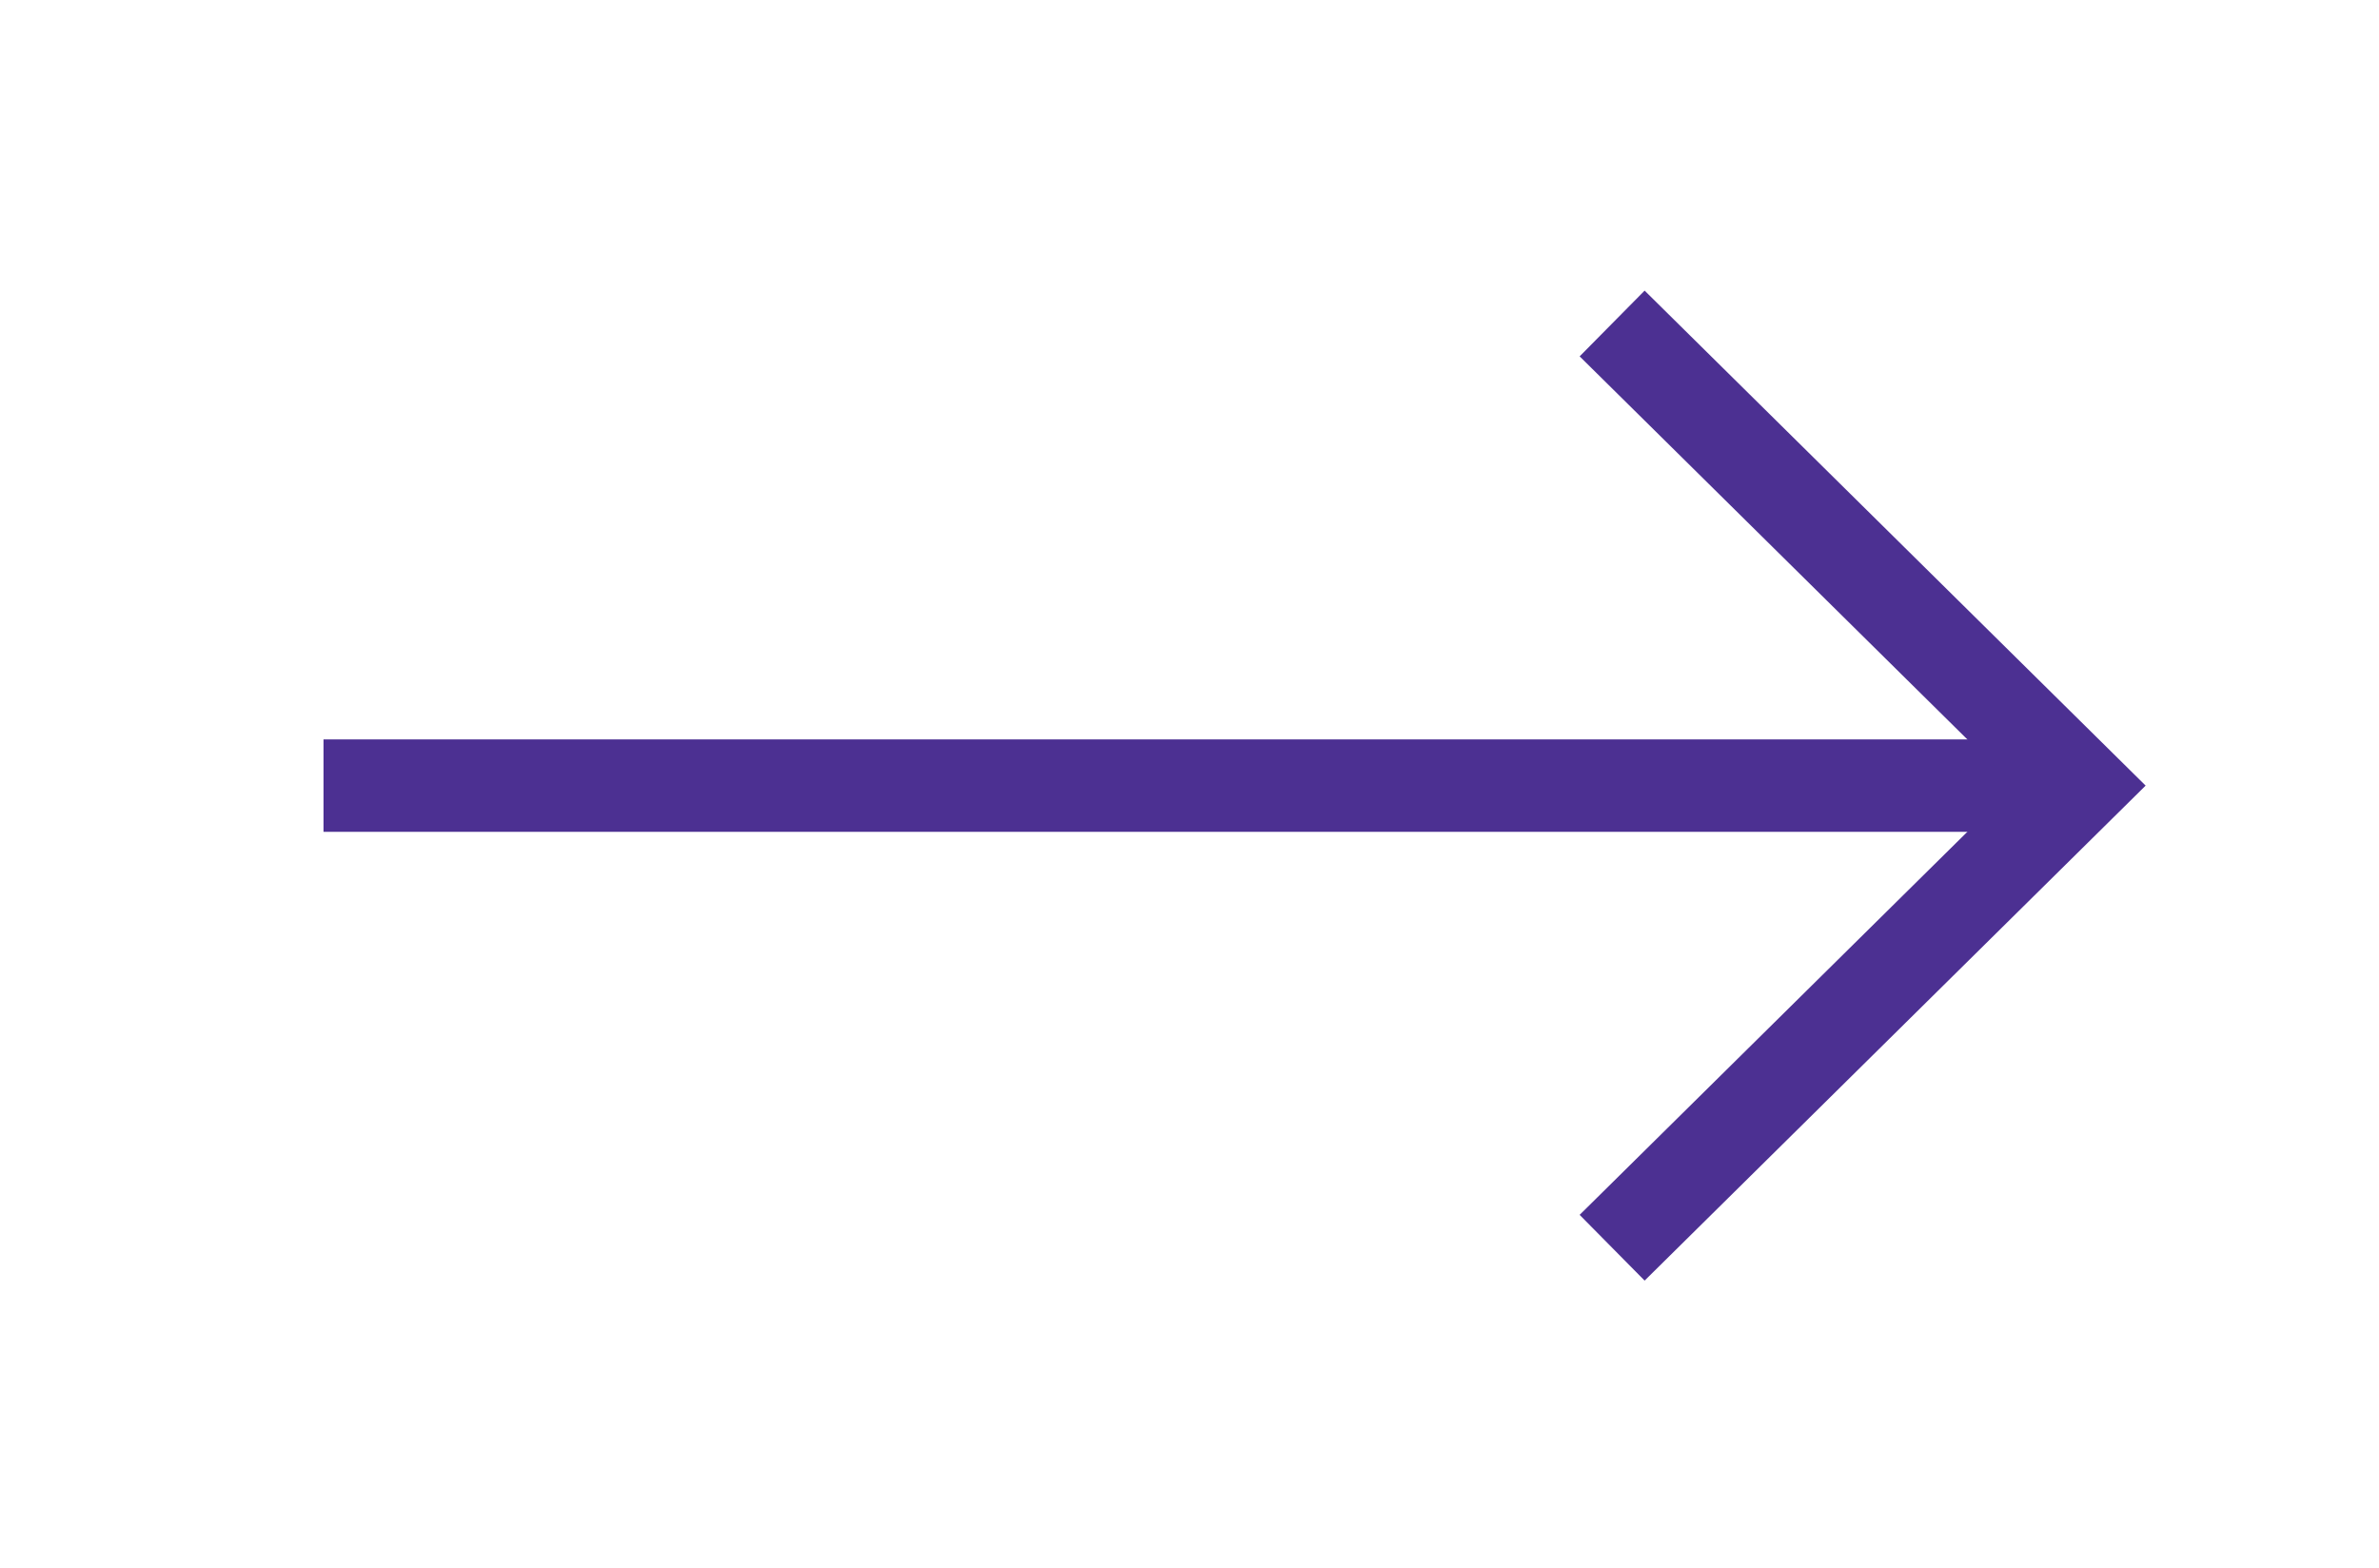 <svg width="25.736" height="16.967" xmlns="http://www.w3.org/2000/svg" xmlns:xlink="http://www.w3.org/1999/xlink" style=""><rect id="backgroundrect" width="100%" height="100%" x="0" y="0" fill="none" stroke="none" style="" class="selected"/>
 <defs>
  <path d="m58,2235l0,-19" id="vrooa"/>
  <path d="m53,2229.94l5,5.06l5,-5.06" id="vroob"/>
 </defs>
 <g style="">
  <title>background</title>
  <rect fill="none" id="canvas_background" height="404" width="584" y="-1" x="-1"/>
 </g>
 <g style="" class="currentLayer">
  <title>Layer 1</title>
  <g transform="rotate(-90, 13, 8.5)" id="svg_1">
   <g id="svg_2">
    <use id="svg_3" x="-45" y="-2217" xlink:href="#vrooa" stroke-miterlimit="50" stroke="#4c3092" fill-opacity="0" fill="#fff"/>
   </g>
   <g id="svg_4">
    <use id="svg_5" x="-45" y="-2217" xlink:href="#vroob" stroke-miterlimit="50" stroke="#4c3092" fill-opacity="0" fill="#fff"/>
   </g>
  </g>
 </g>
</svg>